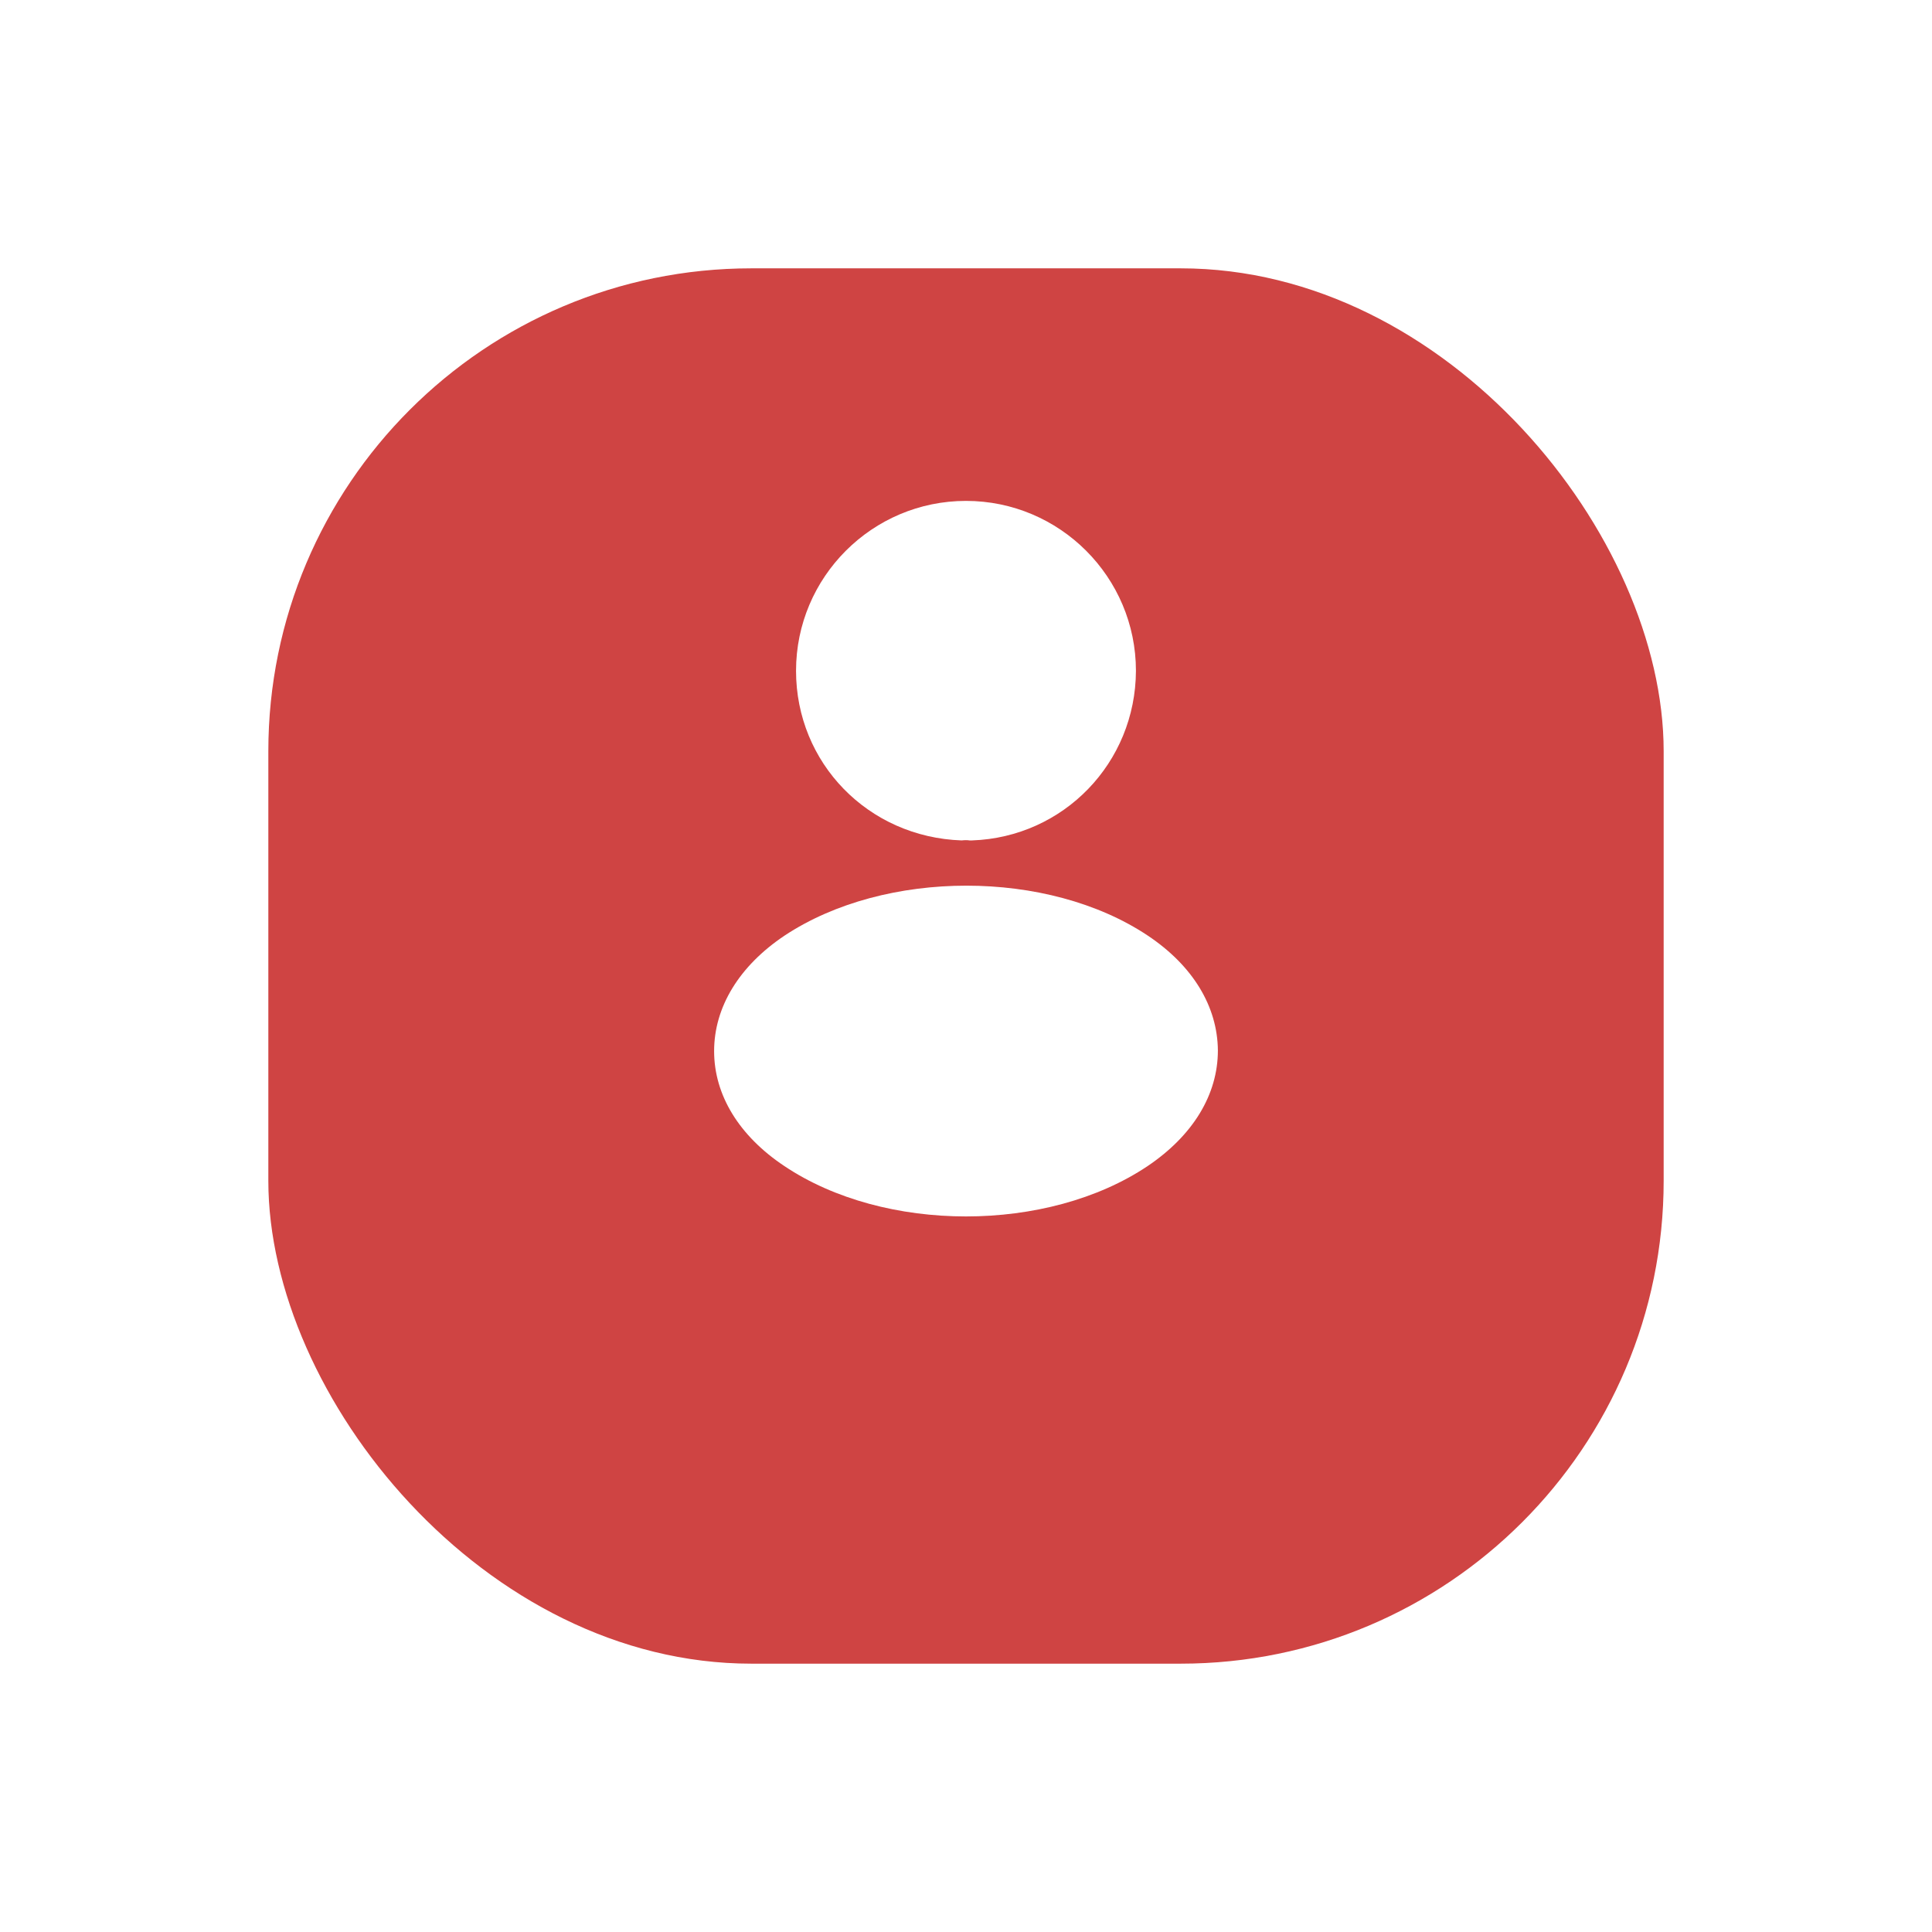 <svg width="72" height="72" viewBox="0 0 72 72" fill="none" xmlns="http://www.w3.org/2000/svg">
<g id="Group 164240">
<g id="Rectangle 12" filter="url(#filter0_d_74_6325)">
<rect x="10" y="6" width="52" height="52" rx="18" fill="#CF4443"/>
</g>
<g id="frame">
<path id="Vector" d="M36 18.667C32.506 18.667 29.666 21.507 29.666 25C29.666 28.427 32.346 31.2 35.84 31.32C35.946 31.307 36.053 31.307 36.133 31.32C36.16 31.32 36.173 31.32 36.2 31.32C36.213 31.32 36.213 31.32 36.226 31.32C39.64 31.2 42.32 28.427 42.333 25C42.333 21.507 39.493 18.667 36 18.667Z" fill="white"/>
<path id="Vector_2" d="M42.773 34.866C39.053 32.386 32.987 32.386 29.24 34.866C27.547 35.999 26.613 37.532 26.613 39.172C26.613 40.812 27.547 42.333 29.227 43.453C31.093 44.706 33.547 45.333 36 45.333C38.453 45.333 40.907 44.706 42.773 43.453C44.453 42.319 45.387 40.799 45.387 39.146C45.373 37.506 44.453 35.986 42.773 34.866Z" fill="white"/>
</g>
</g>
<defs>
<filter id="filter0_d_74_6325" x="0" y="0" width="72" height="72" filterUnits="userSpaceOnUse" color-interpolation-filters="sRGB">
<feFlood flood-opacity="0" result="BackgroundImageFix"/>
<feColorMatrix in="SourceAlpha" type="matrix" values="0 0 0 0 0 0 0 0 0 0 0 0 0 0 0 0 0 0 127 0" result="hardAlpha"/>
<feOffset dy="4"/>
<feGaussianBlur stdDeviation="5"/>
<feComposite in2="hardAlpha" operator="out"/>
<feColorMatrix type="matrix" values="0 0 0 0 0.451 0 0 0 0 0.686 0 0 0 0 0.937 0 0 0 0.2 0"/>
<feBlend mode="normal" in2="BackgroundImageFix" result="effect1_dropShadow_74_6325"/>
<feBlend mode="normal" in="SourceGraphic" in2="effect1_dropShadow_74_6325" result="shape"/>
</filter>
</defs>
</svg>
